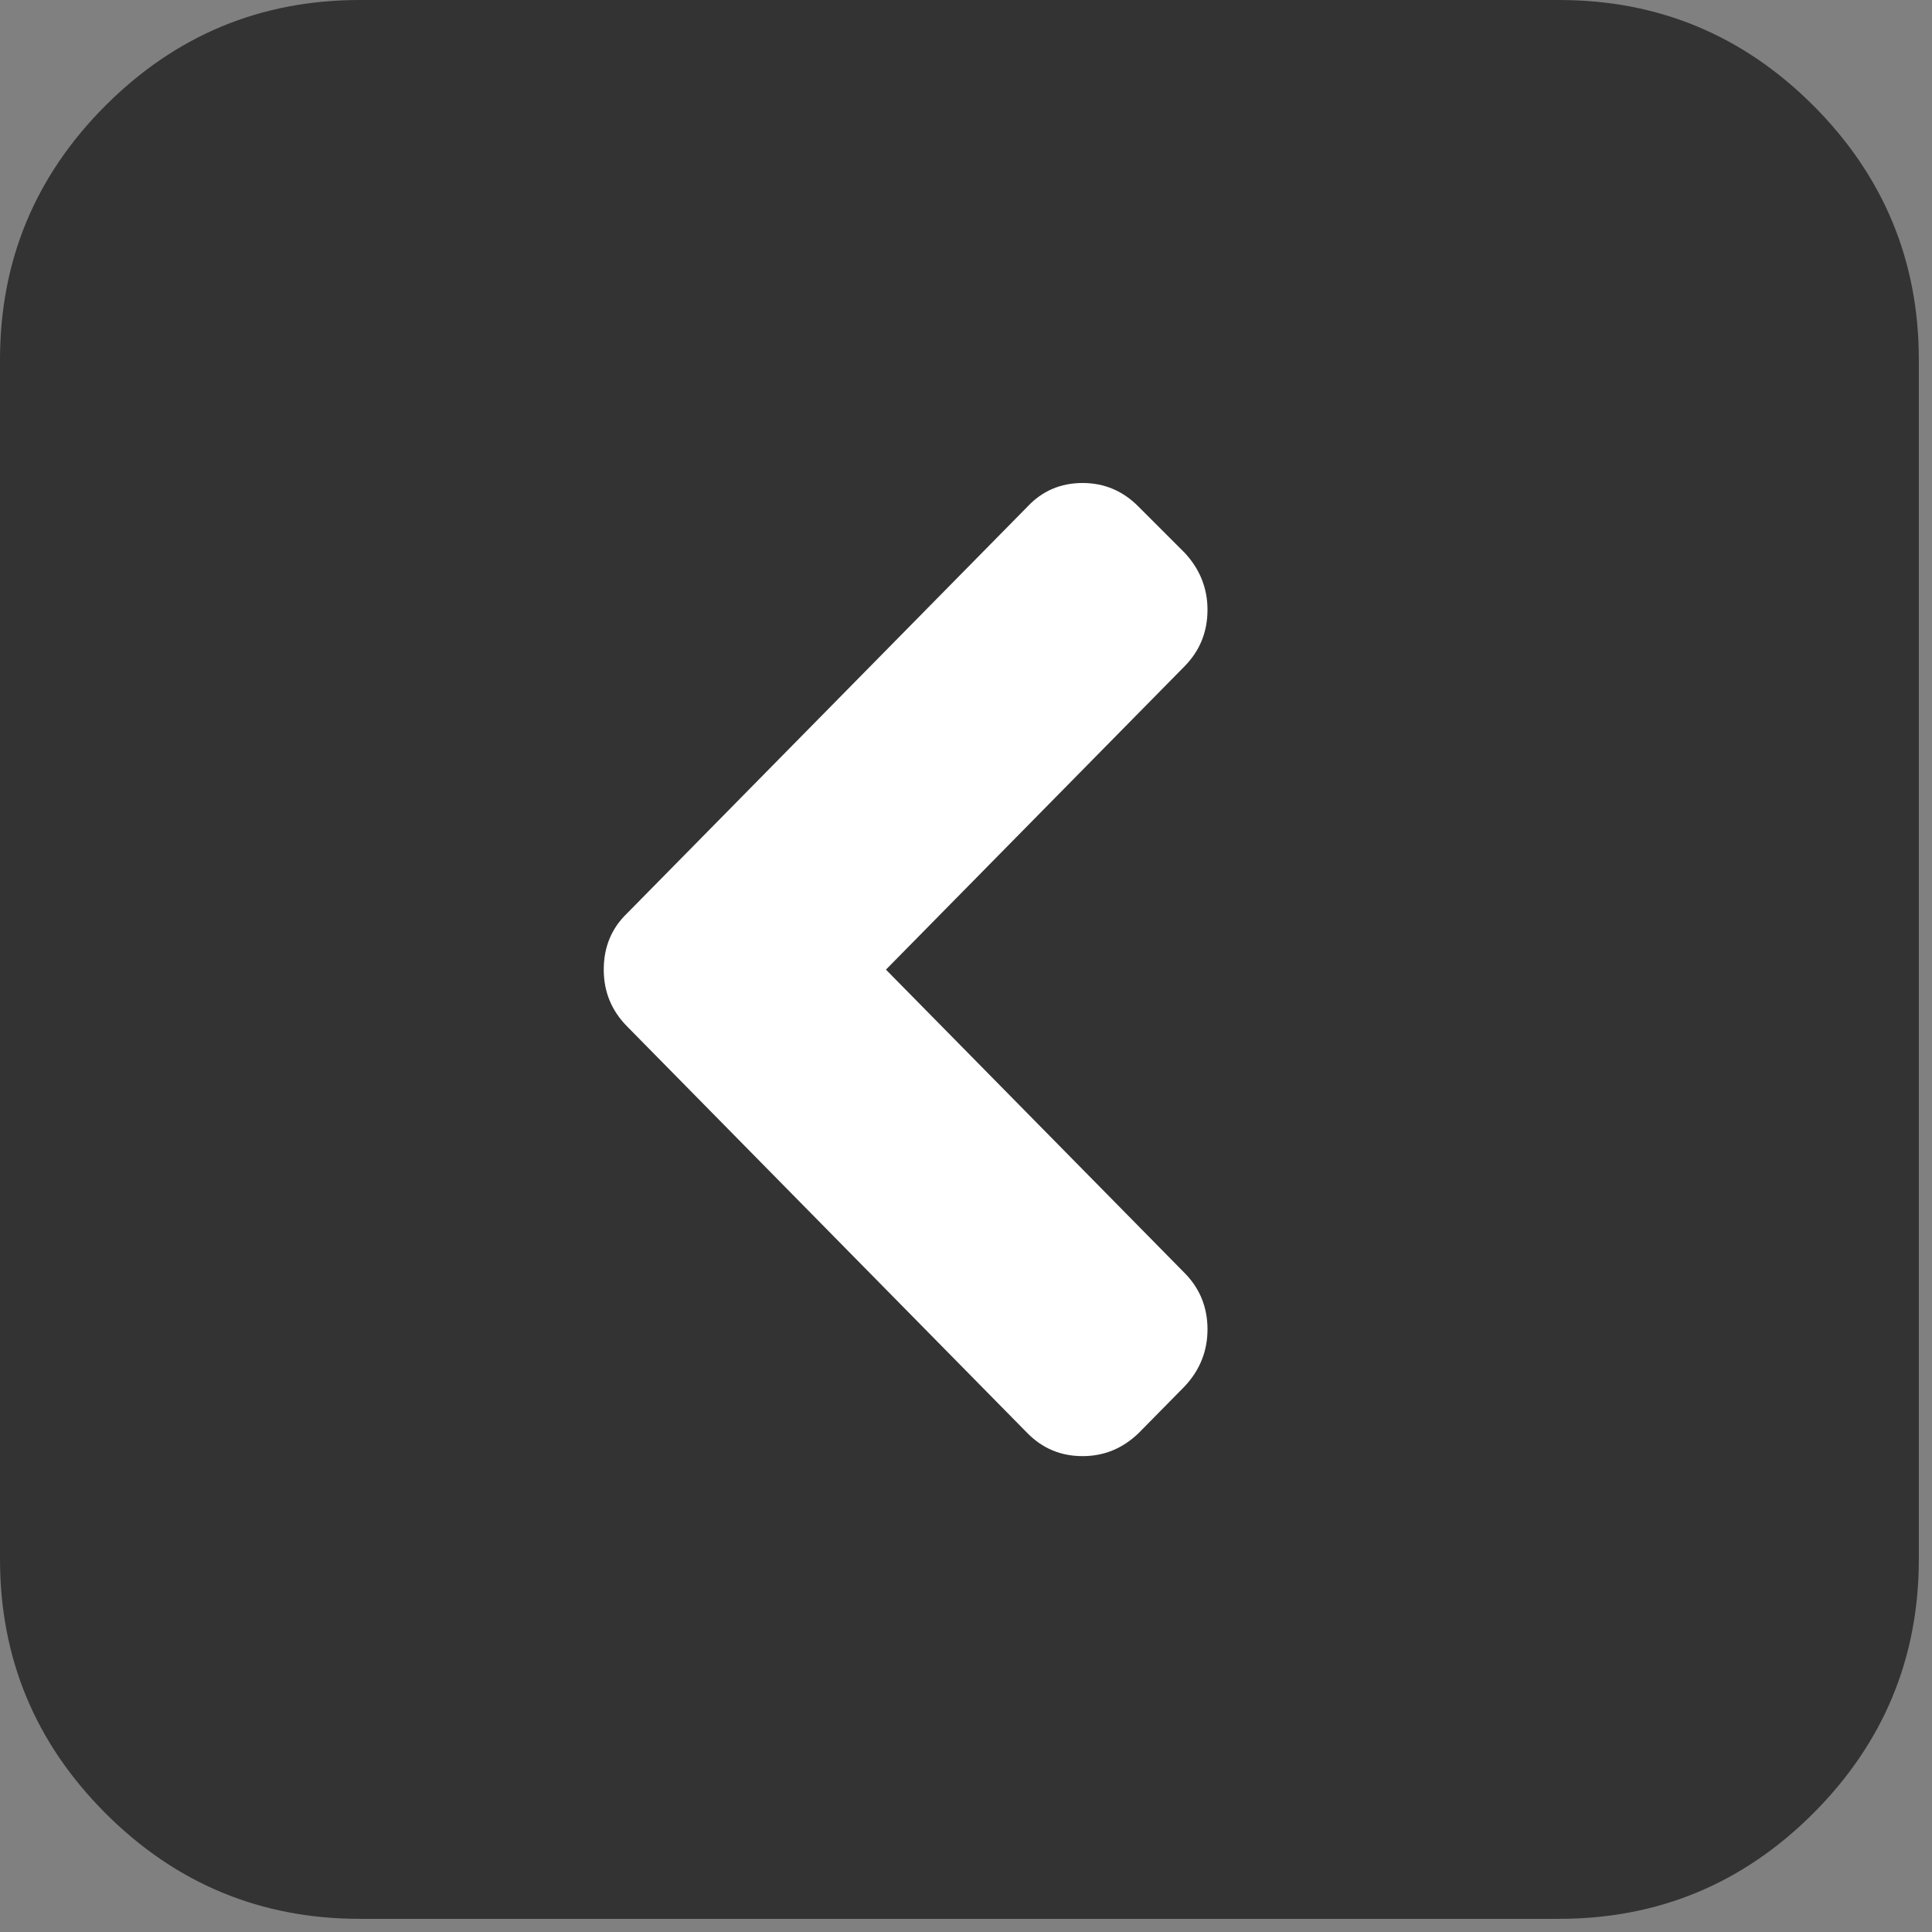 <?xml version="1.0" encoding="UTF-8" standalone="no"?>
<svg width="16px" height="16px" viewBox="0 0 16 16" version="1.1" xmlns="http://www.w3.org/2000/svg" xmlns:xlink="http://www.w3.org/1999/xlink" xmlns:sketch="http://www.bohemiancoding.com/sketch/ns">
    <rect x="0" y="0" width="16" height="16" fill="#808080" stroke="none"/>
    <!-- Generator: Sketch 3.4.3 (16618) - http://www.bohemiancoding.com/sketch -->
    <title>block_to_dock</title>
    <desc>Created with Sketch.</desc>
    <defs></defs>
    <g id="Page-1" stroke="none" stroke-width="1" fill="none" fill-rule="evenodd" sketch:type="MSPage">
        <g id="block_to_dock" sketch:type="MSLayerGroup">
            <g id="check31-+-Shape" fill="#333333" sketch:type="MSShapeGroup">
                <g id="check31">
                    <path d="M15.017,0.874 C14.434,0.291 13.732,0 12.912,0 L2.98,0 C2.159,0 1.457,0.291 0.874,0.874 C0.291,1.457 0,2.159 0,2.98 L0,12.911 C0,13.732 0.291,14.434 0.874,15.017 C1.457,15.6 2.159,15.891 2.98,15.891 L12.911,15.891 C13.732,15.891 14.434,15.6 15.017,15.017 C15.599,14.434 15.891,13.732 15.891,12.911 L15.891,2.98 C15.891,2.159 15.599,1.457 15.017,0.874 L15.017,0.874 Z" id="Shape"></path>
                </g>
            </g>
            <g id="chevron21" transform="translate(7.5, 8.5) rotate(-270) translate(-7.5, -8.5) translate(3, 6)" fill="#FFFFFF" sketch:type="MSShapeGroup">
                <path d="M7.868,0.57 L7.48,0.188 C7.346,0.063 7.189,0 7.009,0 C6.827,0 6.671,0.063 6.544,0.188 L4.03,2.663 L1.516,0.188 C1.388,0.063 1.233,6.25e-05 1.05,6.25e-05 C0.871,6.25e-05 0.714,0.063 0.579,0.188 L0.197,0.57 C0.066,0.699 0,0.854 0,1.034 C0,1.217 0.066,1.37 0.197,1.492 L3.564,4.807 C3.688,4.936 3.843,5 4.03,5 C4.213,5 4.369,4.936 4.5,4.807 L7.868,1.492 C7.996,1.366 8.059,1.214 8.059,1.034 C8.059,0.857 7.996,0.703 7.868,0.57 L7.868,0.57 Z" id="Shape"></path>
            </g>
        </g>
    </g>
</svg>